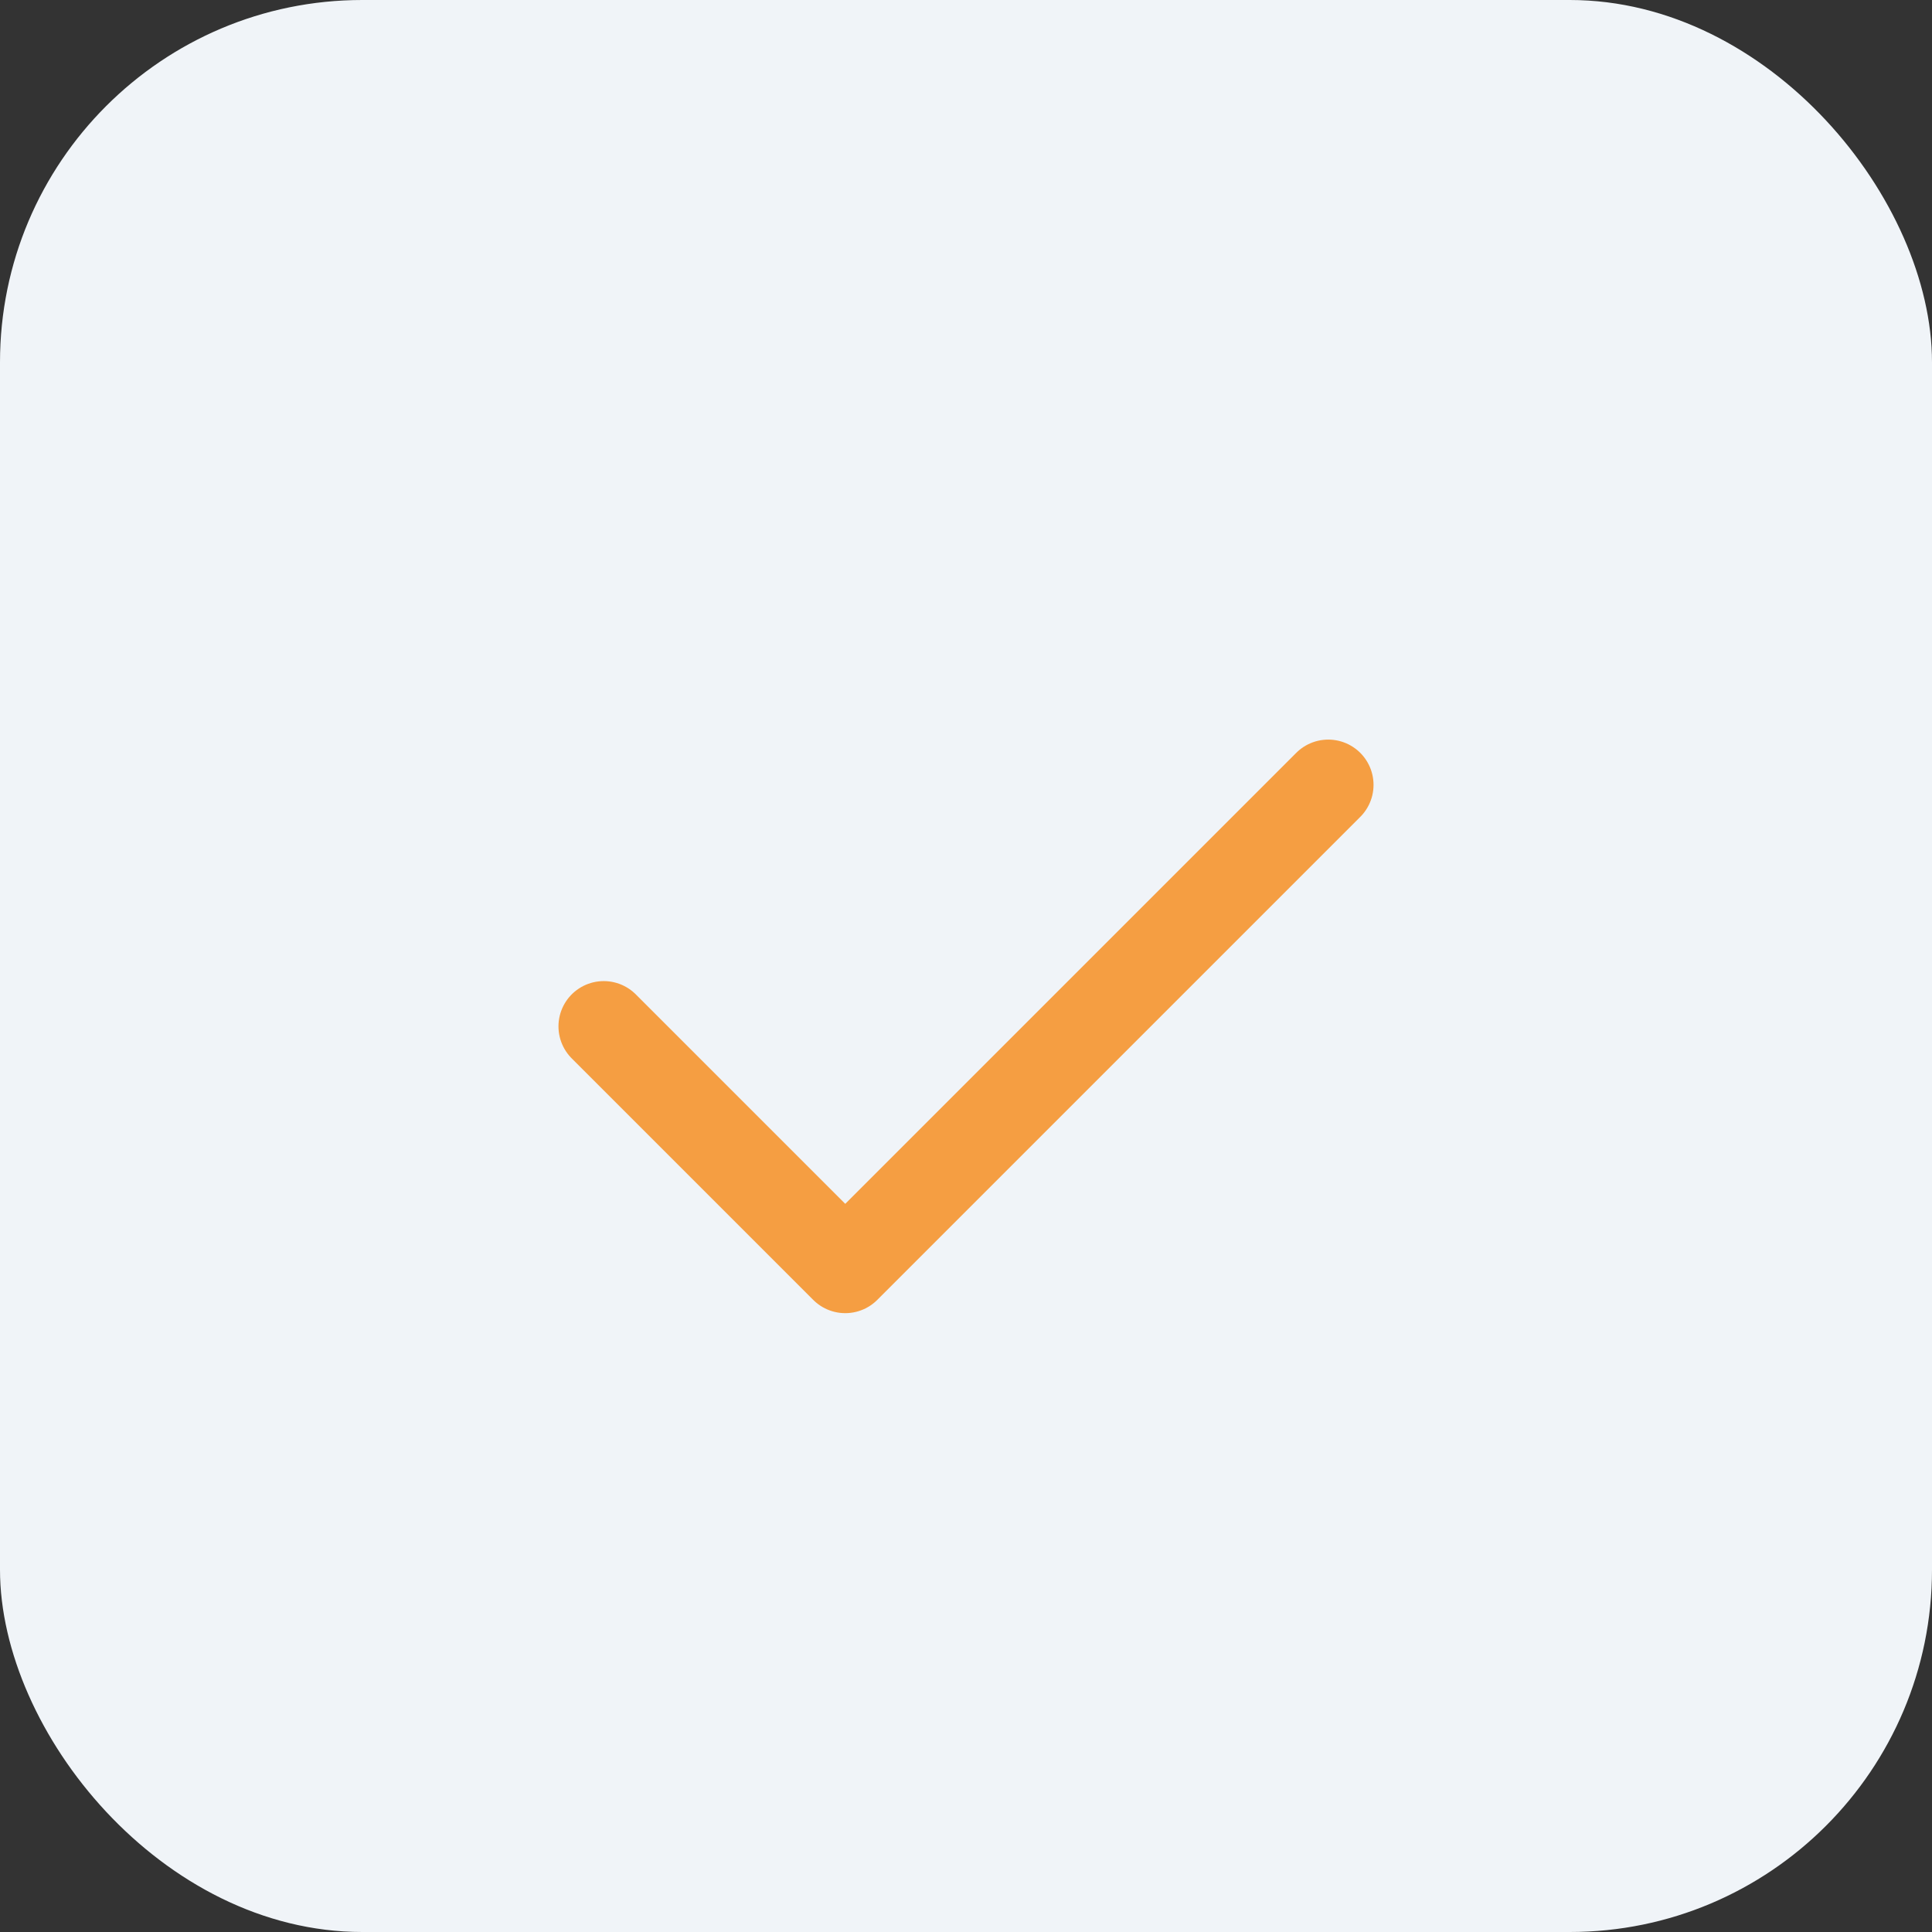 <svg width="64" height="64" viewBox="0 0 64 64" fill="none" xmlns="http://www.w3.org/2000/svg">
  <rect x="0" y="0" width="64" height="64" fill="#333333" stroke="none"/>
  <rect width="64" height="64" rx="12" fill="#F0F4F8"/>
  <path d="M20 34L28 42L44 26" stroke="#F59E42" stroke-width="3" stroke-linecap="round" stroke-linejoin="round"/>
</svg>
